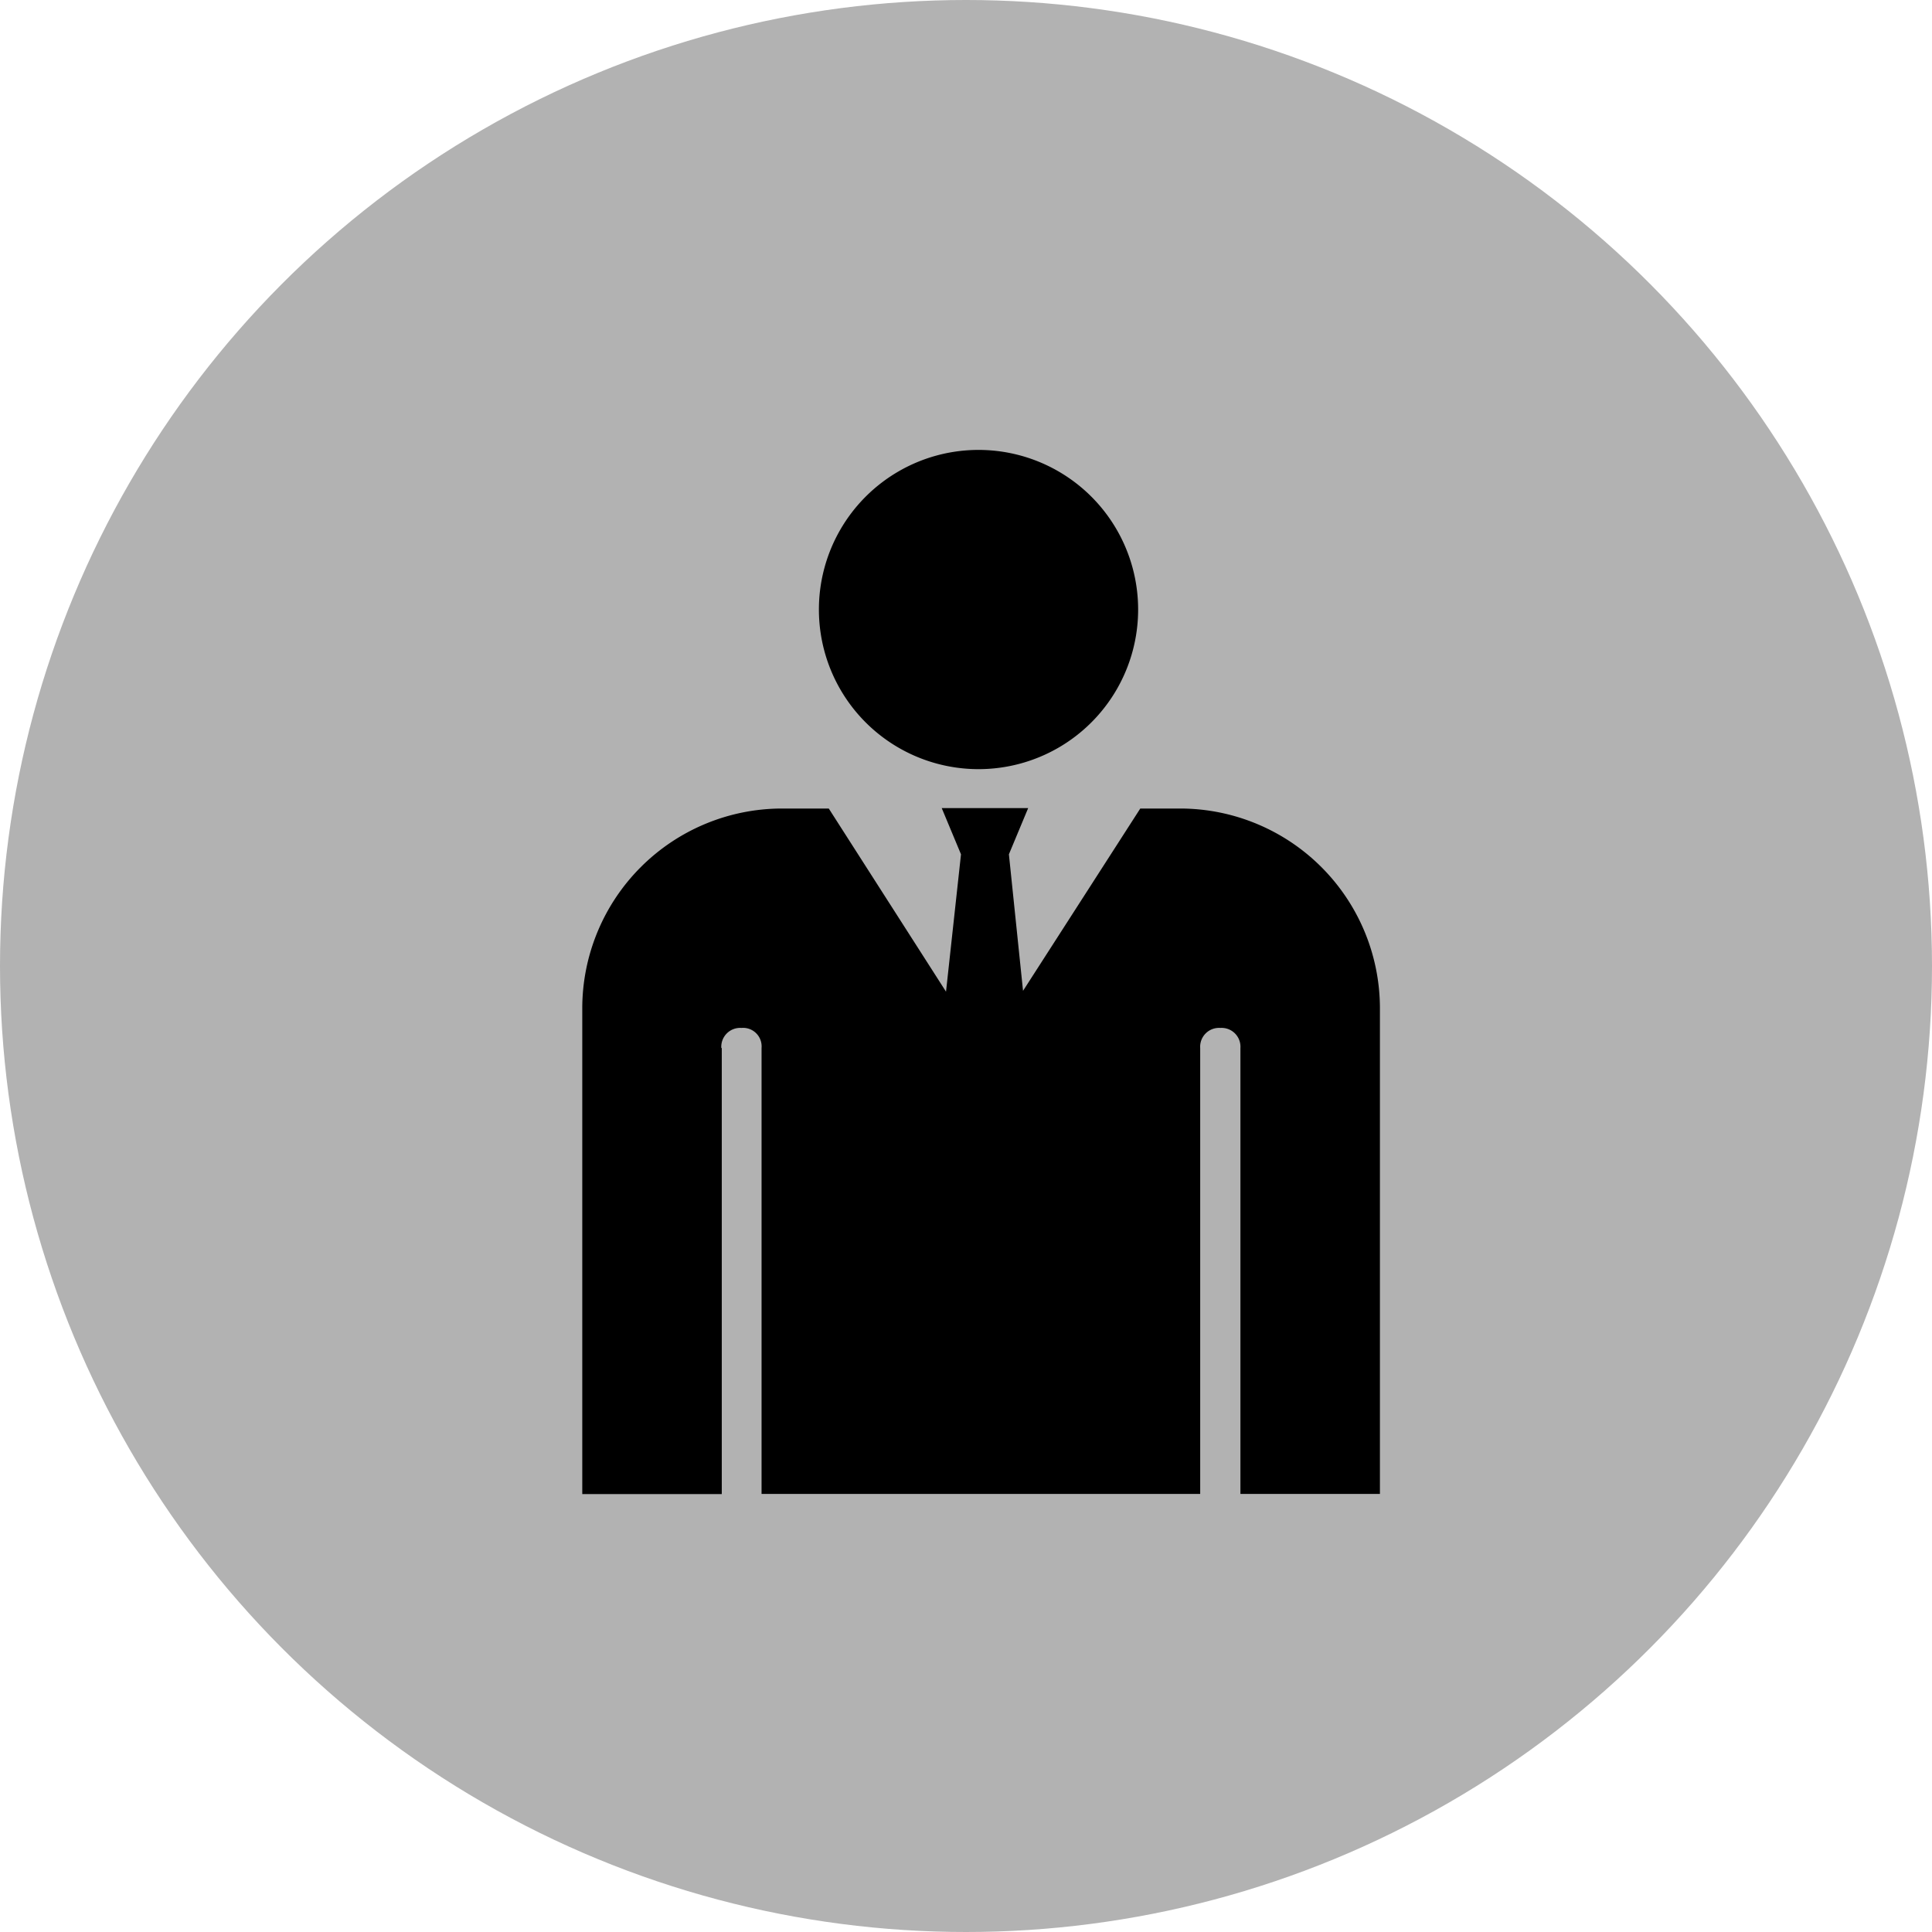 <svg xmlns="http://www.w3.org/2000/svg" width="73" height="73" viewBox="0 0 73 73"><g transform="translate(-1370 2105)"><g transform="translate(120 -2428)"><circle cx="36.5" cy="36.5" r="36.5" transform="translate(1250 323)" fill="#b2b2b2"/></g><path d="M-300.127,159a6.031,6.031,0,0,1,6.031,6.031,6.031,6.031,0,0,1-6.031,6.031,6.031,6.031,0,0,1-6.031-6.031A6.031,6.031,0,0,1-300.127,159Zm-9.718,22.6a.713.713,0,0,1,.76-.76.7.7,0,0,1,.76.76v16.848h16.574V181.6a.713.713,0,0,1,.76-.76.713.713,0,0,1,.76.76v16.848h5.271V180.085a7.553,7.553,0,0,0-7.535-7.535h-1.52l-4.43,6.888-.534-5.158.728-1.746h-3.266l.728,1.746-.566,5.19-4.43-6.92h-1.779a7.553,7.553,0,0,0-7.535,7.535v18.368h5.271V181.6Z" transform="translate(1707.1 -2247)"/></g></svg>
